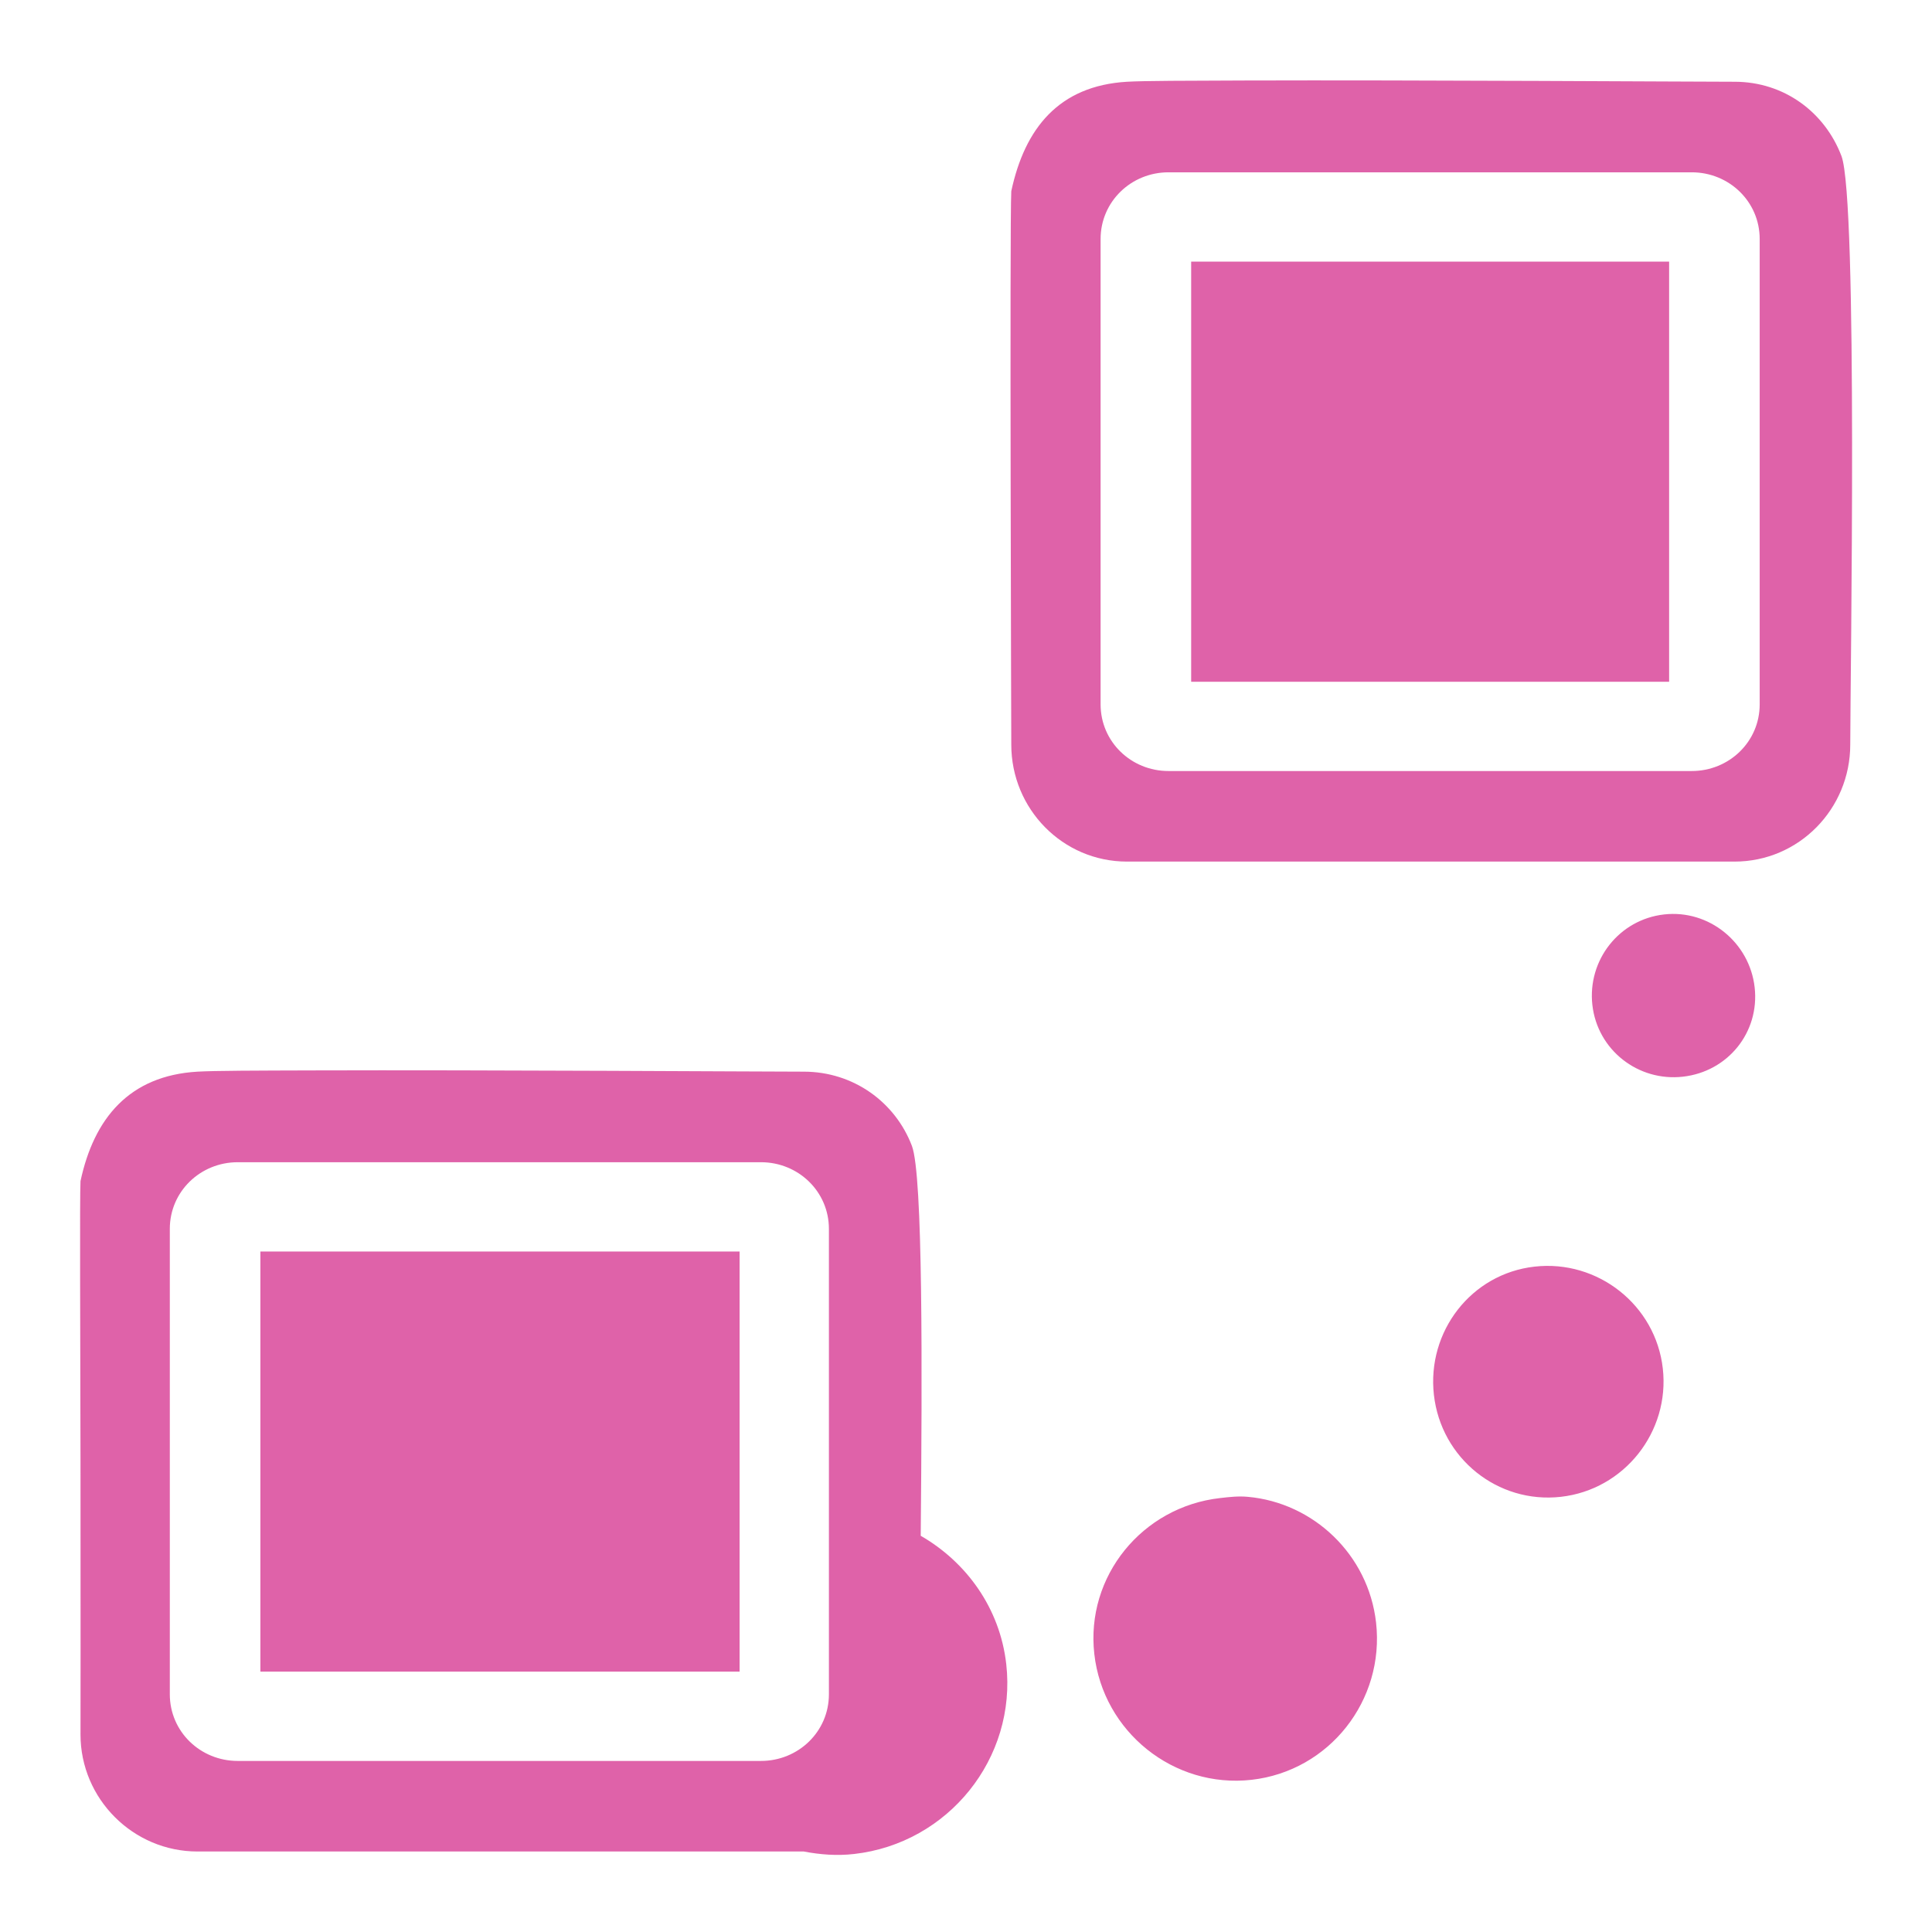 <svg xmlns="http://www.w3.org/2000/svg" width="48" height="48">
 <path d="M 30.906 2 C 29.511 2.005 28.424 2.006 28 2.031 C 26.306 2.131 25.46 3.189 25.125 4.75 C 25.083 5.535 25.125 18.5 25.125 18.5 C 25.125 20.098 26.402 21.406 28 21.406 L 43.094 21.406 C 44.692 21.406 45.969 20.098 45.969 18.5 C 45.969 16.902 46.163 4.959 45.75 3.875 C 45.337 2.791 44.33 2.031 43.094 2.031 C 42.166 2.031 35.093 1.986 30.906 2 z M 29.031 4.281 L 42.031 4.281 C 42.959 4.281 43.719 5.009 43.719 5.938 L 43.719 17.5 C 43.719 18.428 42.959 19.156 42.031 19.156 L 29.031 19.156 C 28.103 19.156 27.344 18.428 27.344 17.5 L 27.344 5.938 C 27.344 5.009 28.103 4.281 29.031 4.281 z M 29.594 6.5 L 29.594 16.938 L 41.469 16.938 L 41.469 6.5 L 29.594 6.5 z M 41.344 22.719 C 40.228 22.845 39.437 23.853 39.562 24.969 C 39.688 26.085 40.696 26.876 41.812 26.75 C 42.929 26.624 43.72 25.647 43.594 24.531 C 43.468 23.415 42.46 22.593 41.344 22.719 z M 7.781 26.594 C 6.386 26.598 5.33 26.6 4.906 26.625 C 3.212 26.724 2.335 27.783 2 29.344 C 1.979 29.728 1.995 33.075 2 36.344 C 2 36.417 2 36.427 2 36.5 C 2.005 39.839 2 43.094 2 43.094 C 2 44.692 3.308 46 4.906 46 L 19.969 46 C 20.372 46.077 20.788 46.111 21.219 46.062 C 23.558 45.799 25.264 43.683 25 41.344 C 24.843 39.951 24.007 38.808 22.875 38.156 C 22.912 34.057 22.933 29.196 22.656 28.469 C 22.243 27.384 21.205 26.625 19.969 26.625 C 19.041 26.625 11.968 26.58 7.781 26.594 z M 5.906 28.875 L 18.906 28.875 C 19.834 28.875 20.594 29.603 20.594 30.531 L 20.594 42.094 C 20.594 43.022 19.834 43.75 18.906 43.75 L 5.906 43.75 C 4.978 43.75 4.219 43.022 4.219 42.094 L 4.219 30.531 C 4.219 29.603 4.978 28.875 5.906 28.875 z M 6.469 31.094 L 6.469 41.531 L 18.375 41.531 L 18.375 31.094 L 6.469 31.094 z M 38.125 31.469 C 36.551 31.646 35.447 33.082 35.625 34.656 C 35.803 36.23 37.207 37.365 38.781 37.188 C 40.355 37.01 41.49 35.574 41.312 34 C 41.135 32.426 39.699 31.291 38.125 31.469 z M 31 37.188 C 30.767 37.167 30.554 37.191 30.312 37.219 C 28.38 37.437 26.969 39.161 27.188 41.094 C 27.406 43.026 29.161 44.437 31.094 44.219 C 33.026 44.001 34.406 42.245 34.188 40.312 C 33.997 38.622 32.631 37.334 31 37.188 z" fill="#df62a9"/>
</svg>
